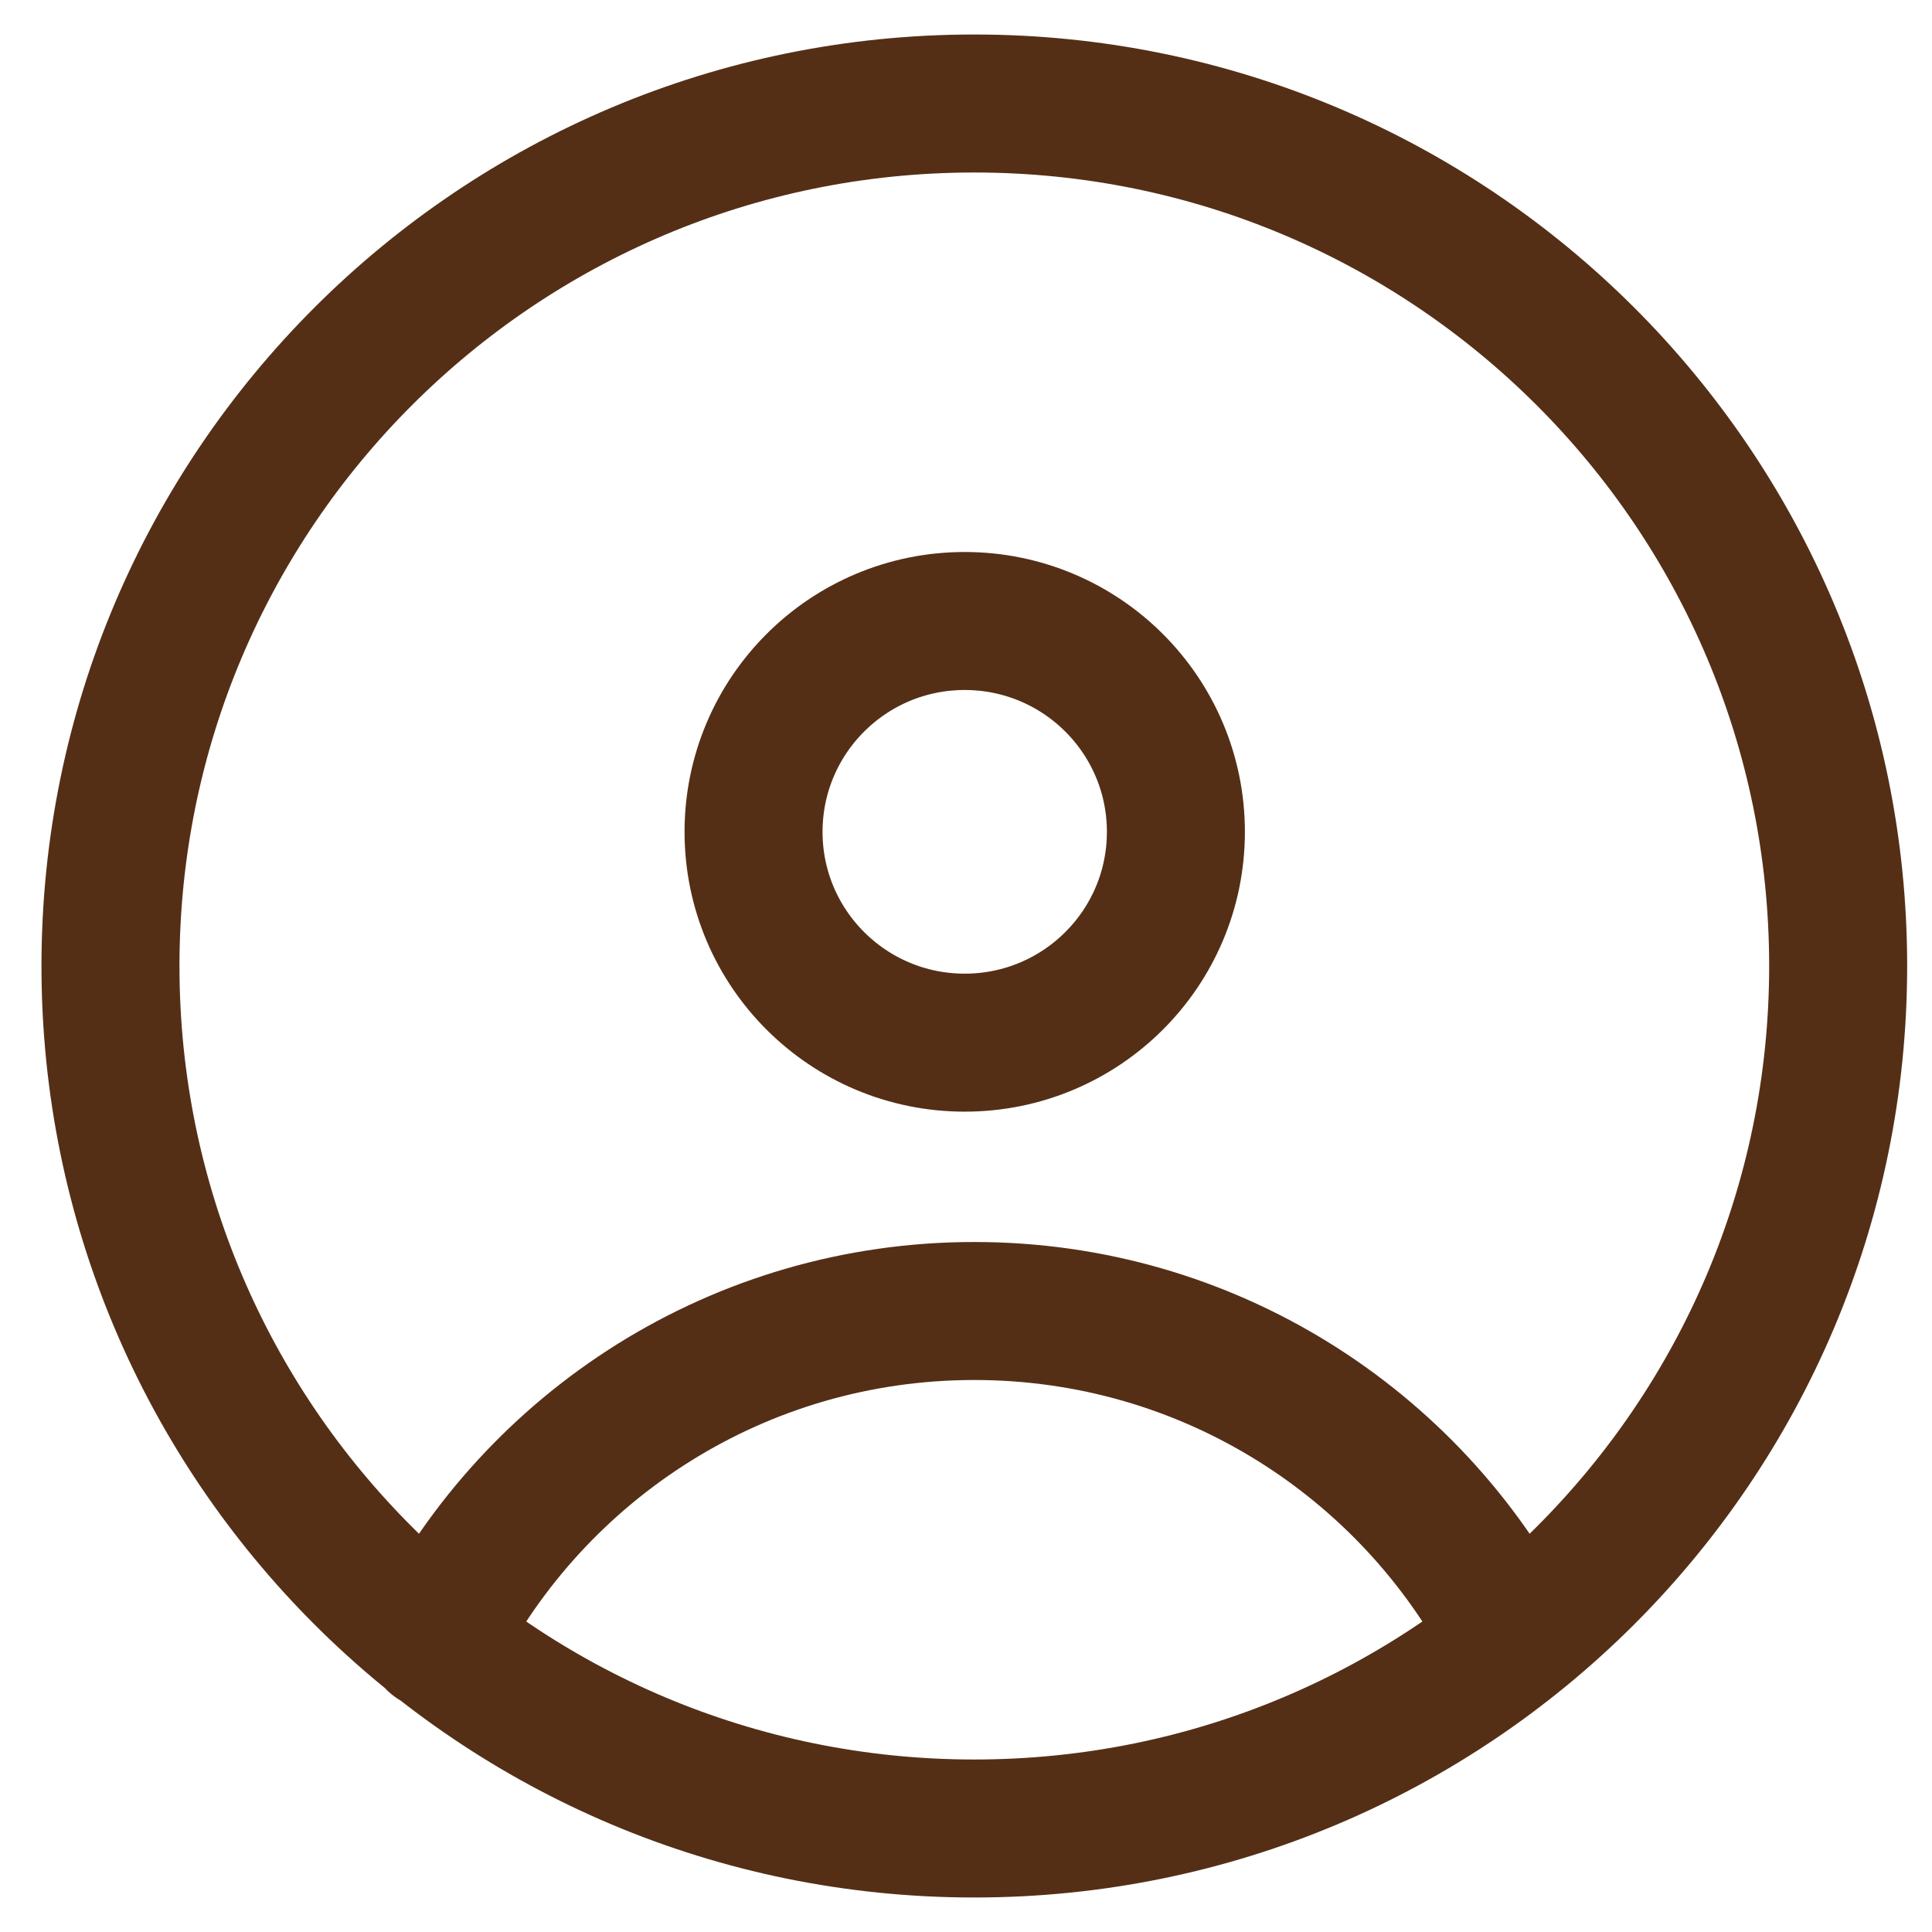 <svg width="28" height="28" viewBox="0 0 28 28" fill="none" xmlns="http://www.w3.org/2000/svg">
<path d="M6.308 23.781C7.757 20.943 10.711 19 14.12 19C17.503 19 20.438 20.913 21.899 23.715M17.042 12.056C17.042 13.743 15.672 15.111 13.981 15.111C12.291 15.111 10.921 13.743 10.921 12.056C10.921 10.368 12.291 9 13.981 9C15.672 9 17.042 10.368 17.042 12.056ZM14.12 26.5C7.206 26.5 1.601 20.904 1.601 14C1.601 7.096 7.206 1.5 14.12 1.5C21.035 1.5 26.64 7.096 26.64 14C26.64 20.904 21.035 26.5 14.12 26.5Z" stroke="#542F16" stroke-width="2" stroke-linecap="round" stroke-linejoin="round"/>
</svg>
